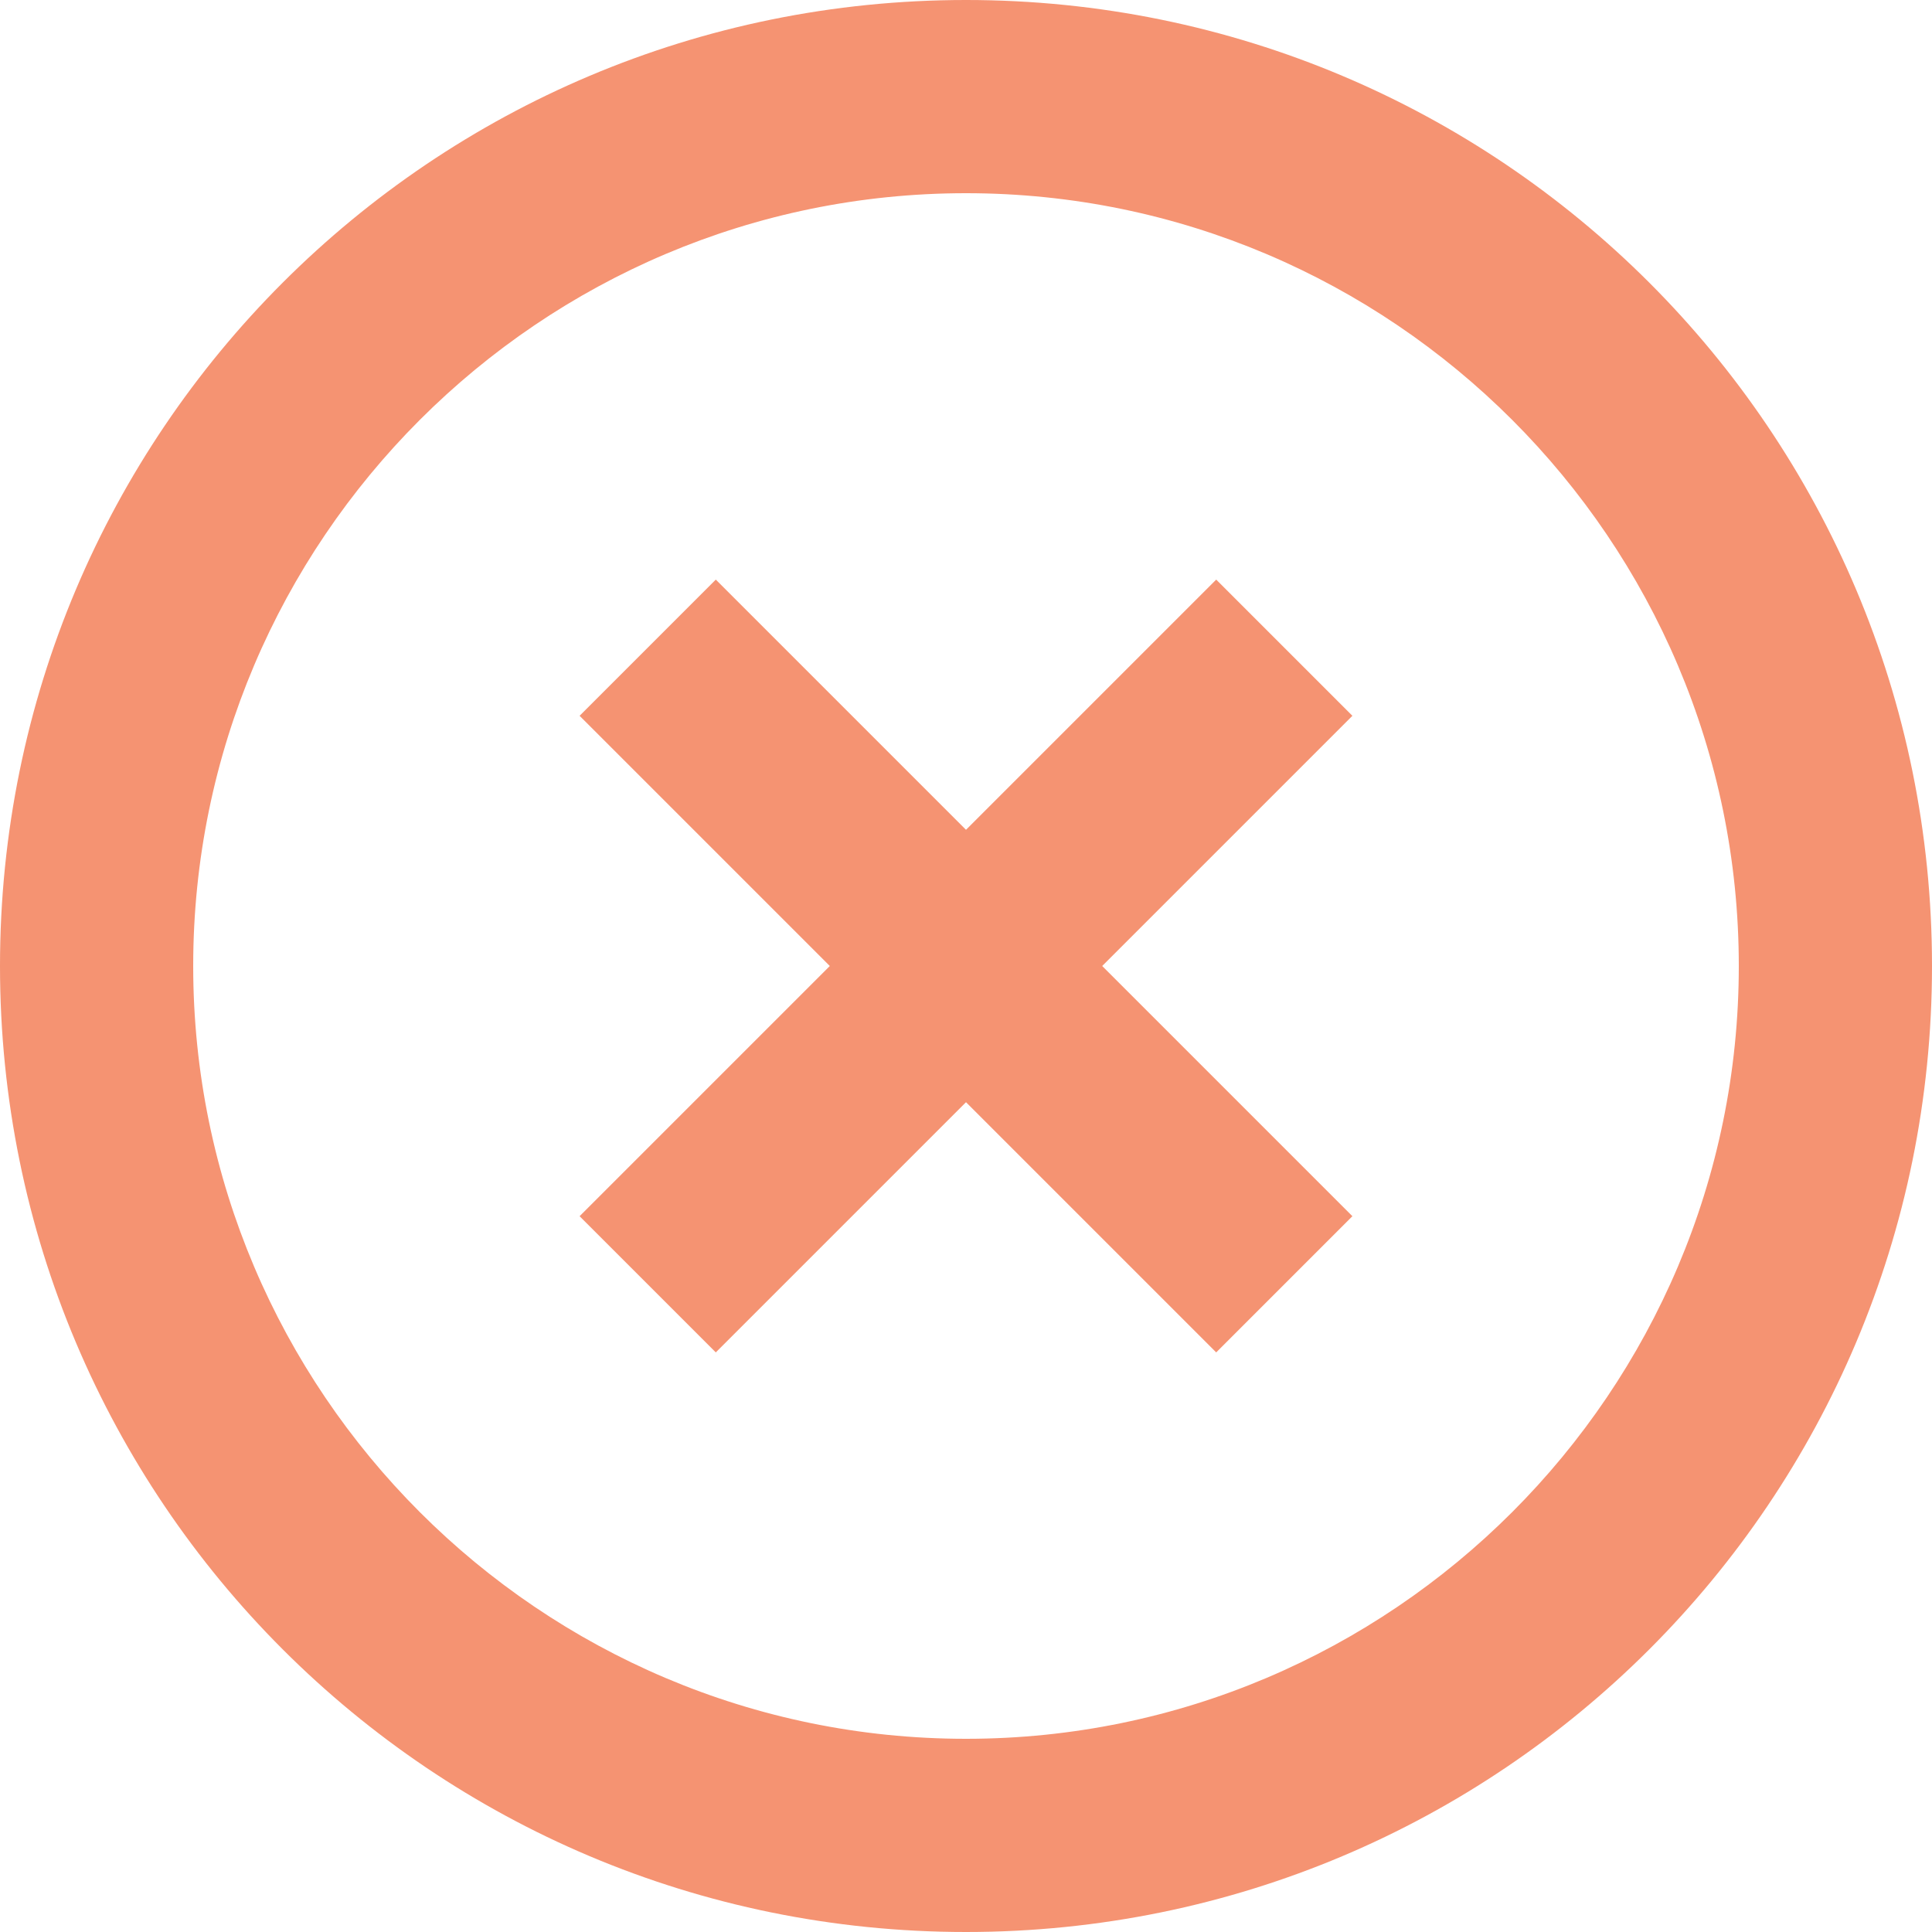 <?xml version="1.0" encoding="utf-8"?>
<!-- Generator: Adobe Illustrator 17.0.0, SVG Export Plug-In . SVG Version: 6.00 Build 0)  -->
<!DOCTYPE svg PUBLIC "-//W3C//DTD SVG 1.1//EN" "http://www.w3.org/Graphics/SVG/1.1/DTD/svg11.dtd">
<svg version="1.1" id="Layer_1" xmlns="http://www.w3.org/2000/svg" xmlns:xlink="http://www.w3.org/1999/xlink" x="0px" y="0px"
	 width="10px" height="10px" viewBox="0 0 10 10" enable-background="new 0 0 10 10" xml:space="preserve">
<path fill="#F59372" d="M5,9C2.795,9,1,7.205,1,5c0-2.205,1.795-4,4-4c2.205,0,4,1.795,4,4C9,7.205,7.205,9,5,9 M5,0
	C2.235,0,0,2.235,0,5c0,2.765,2.235,5,5,5c2.765,0,5-2.235,5-5C10,2.235,7.765,0,5,0 M6.295,3L5,4.295L3.705,3L3,3.705L4.295,5
	L3,6.295L3.705,7L5,5.705L6.295,7L7,6.295L5.705,5L7,3.705L6.295,3z"/>
</svg>
